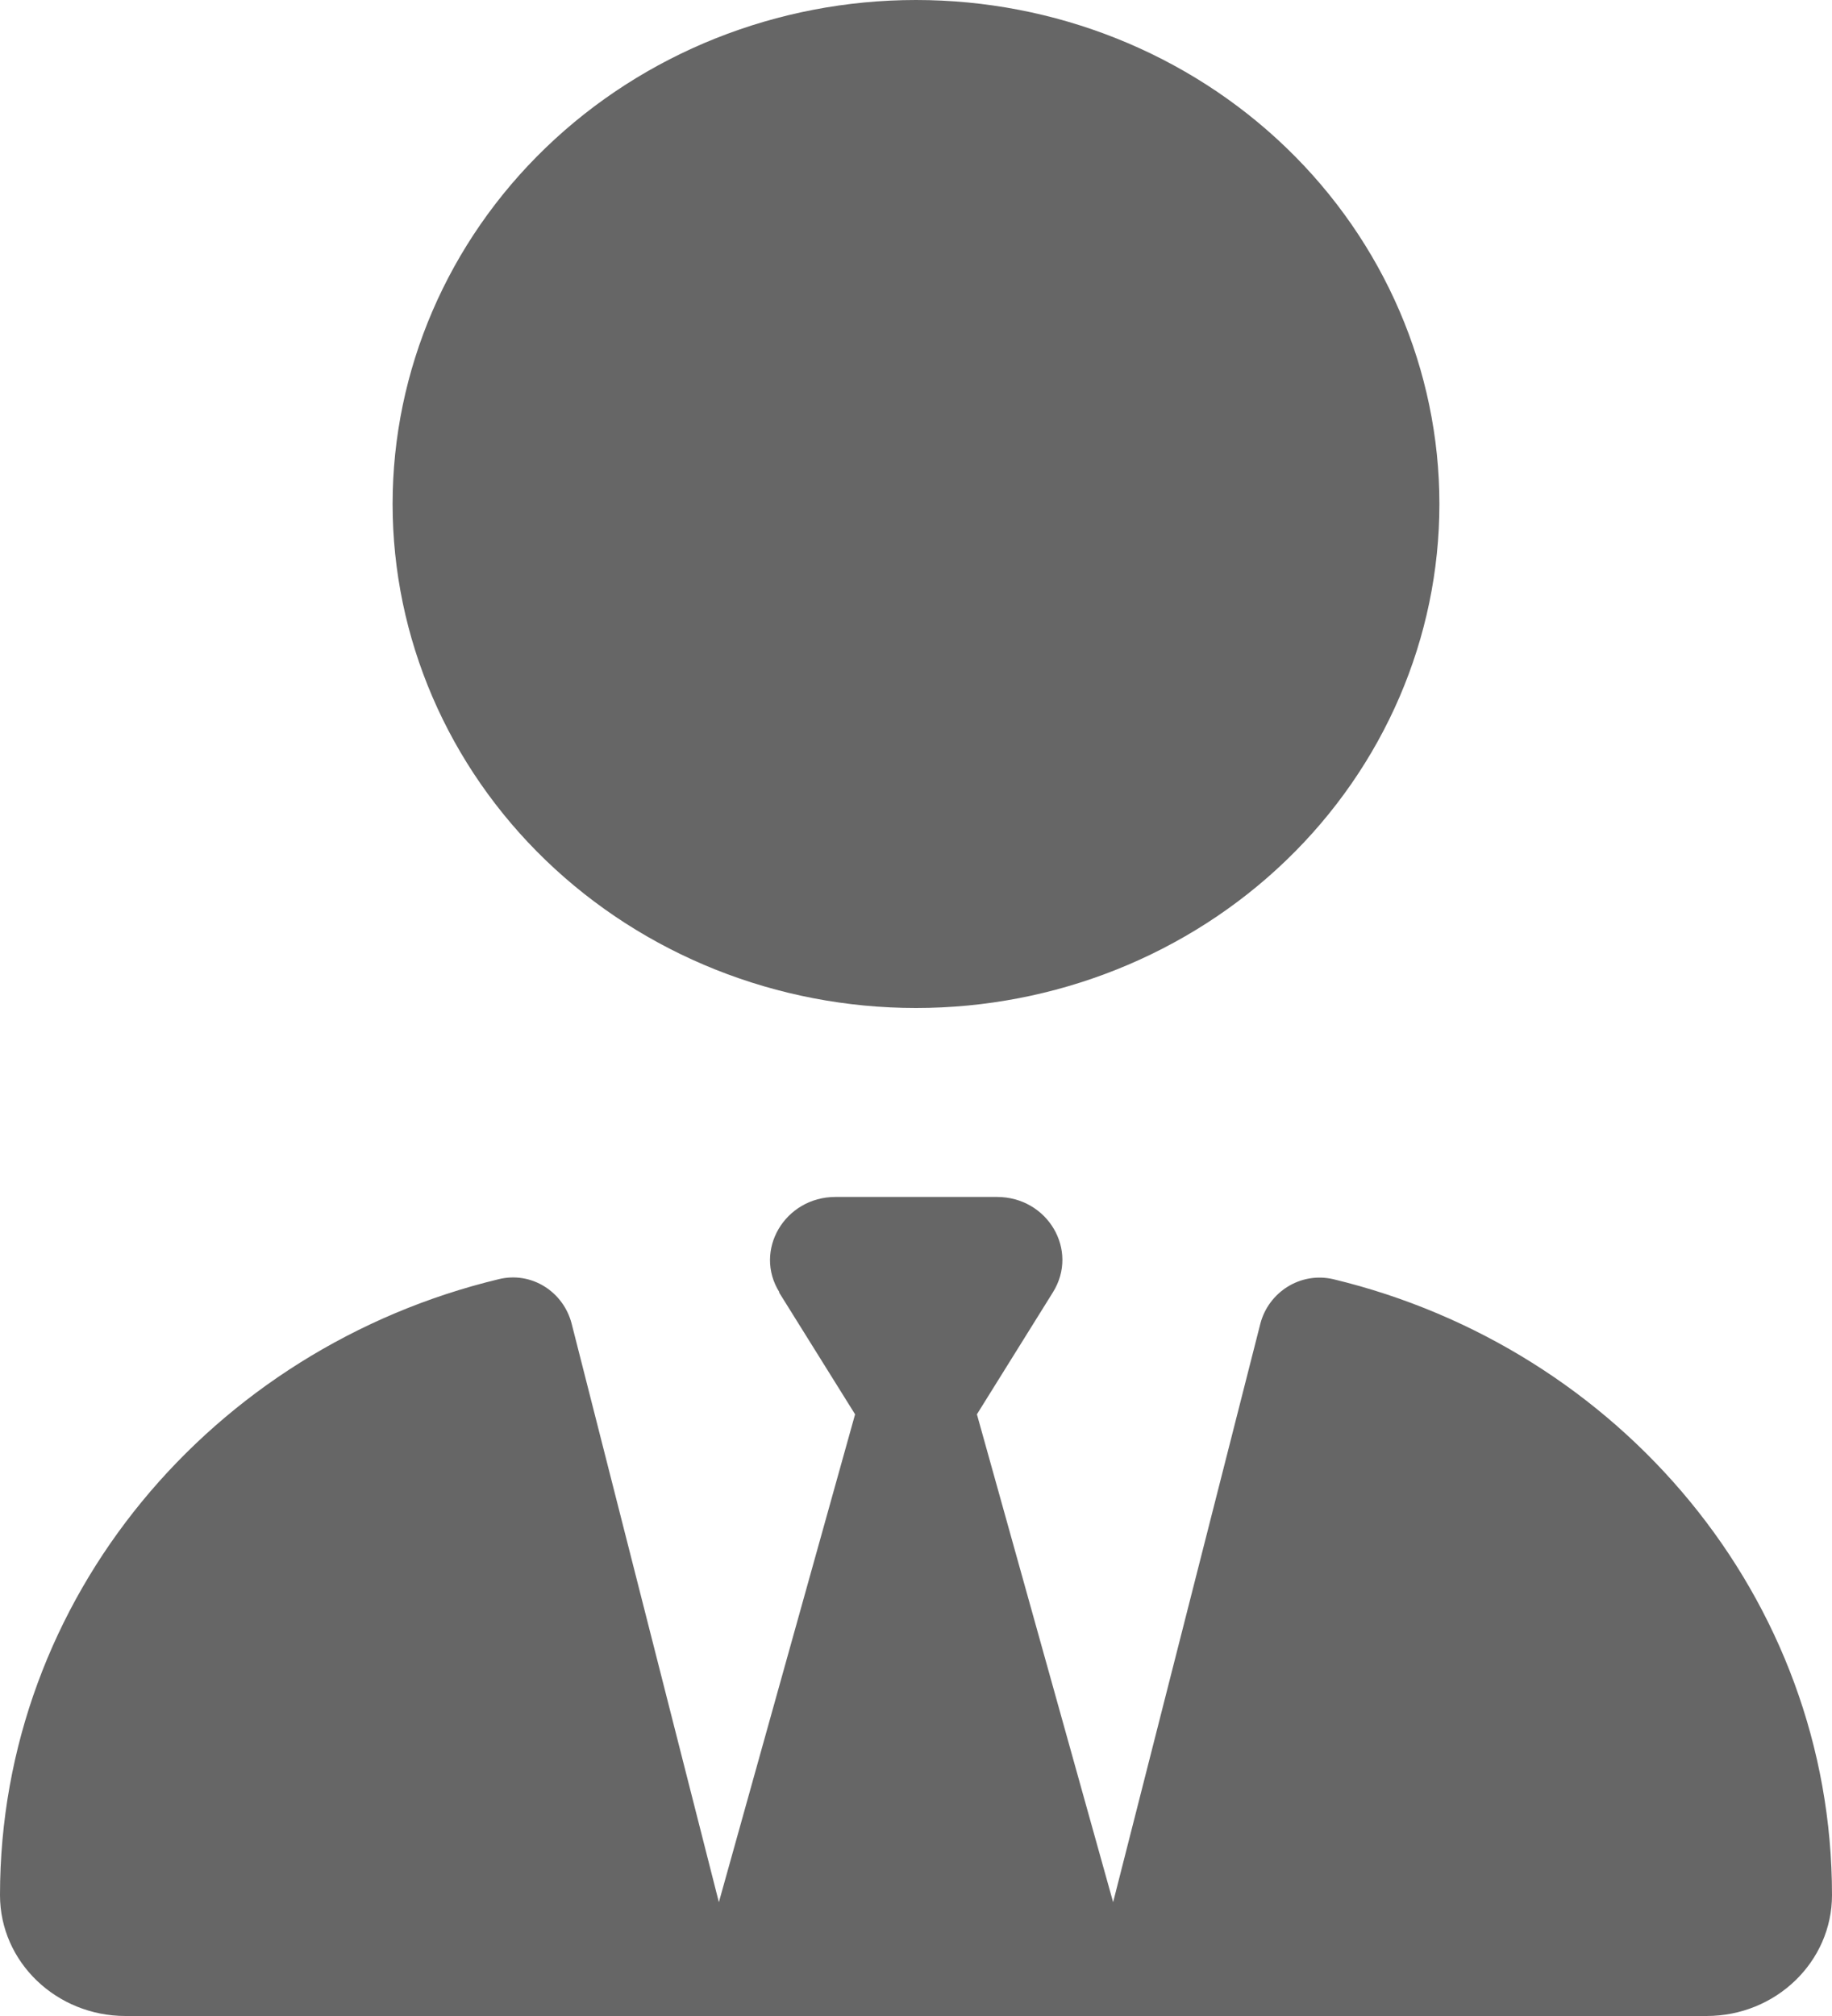 <svg width="20" height="22" viewBox="0 0 20 22" fill="none" xmlns="http://www.w3.org/2000/svg">
<path d="M4.286 5.5C4.286 6.959 4.888 8.358 5.959 9.389C7.031 10.421 8.484 11 10 11C11.515 11 12.969 10.421 14.041 9.389C15.112 8.358 15.714 6.959 15.714 5.5C15.714 4.041 15.112 2.642 14.041 1.611C12.969 0.579 11.515 0 10 0C8.484 0 7.031 0.579 5.959 1.611C4.888 2.642 4.286 4.041 4.286 5.5ZM8.504 14.102L9.335 15.434L7.848 20.758L6.241 14.446C6.152 14.098 5.804 13.87 5.442 13.96C2.317 14.713 0 17.437 0 20.681C0 21.411 0.616 22 1.371 22H7.254C7.254 22 7.254 22 7.259 22H7.5H12.5H12.745C12.745 22 12.745 22 12.75 22H18.63C19.388 22 20 21.407 20 20.681C20 17.437 17.683 14.713 14.558 13.96C14.196 13.875 13.848 14.102 13.759 14.446L12.152 20.758L10.665 15.434L11.495 14.102C11.781 13.643 11.438 13.062 10.884 13.062H10H9.121C8.567 13.062 8.223 13.647 8.509 14.102H8.504Z" fill="#666666"/>
</svg>
